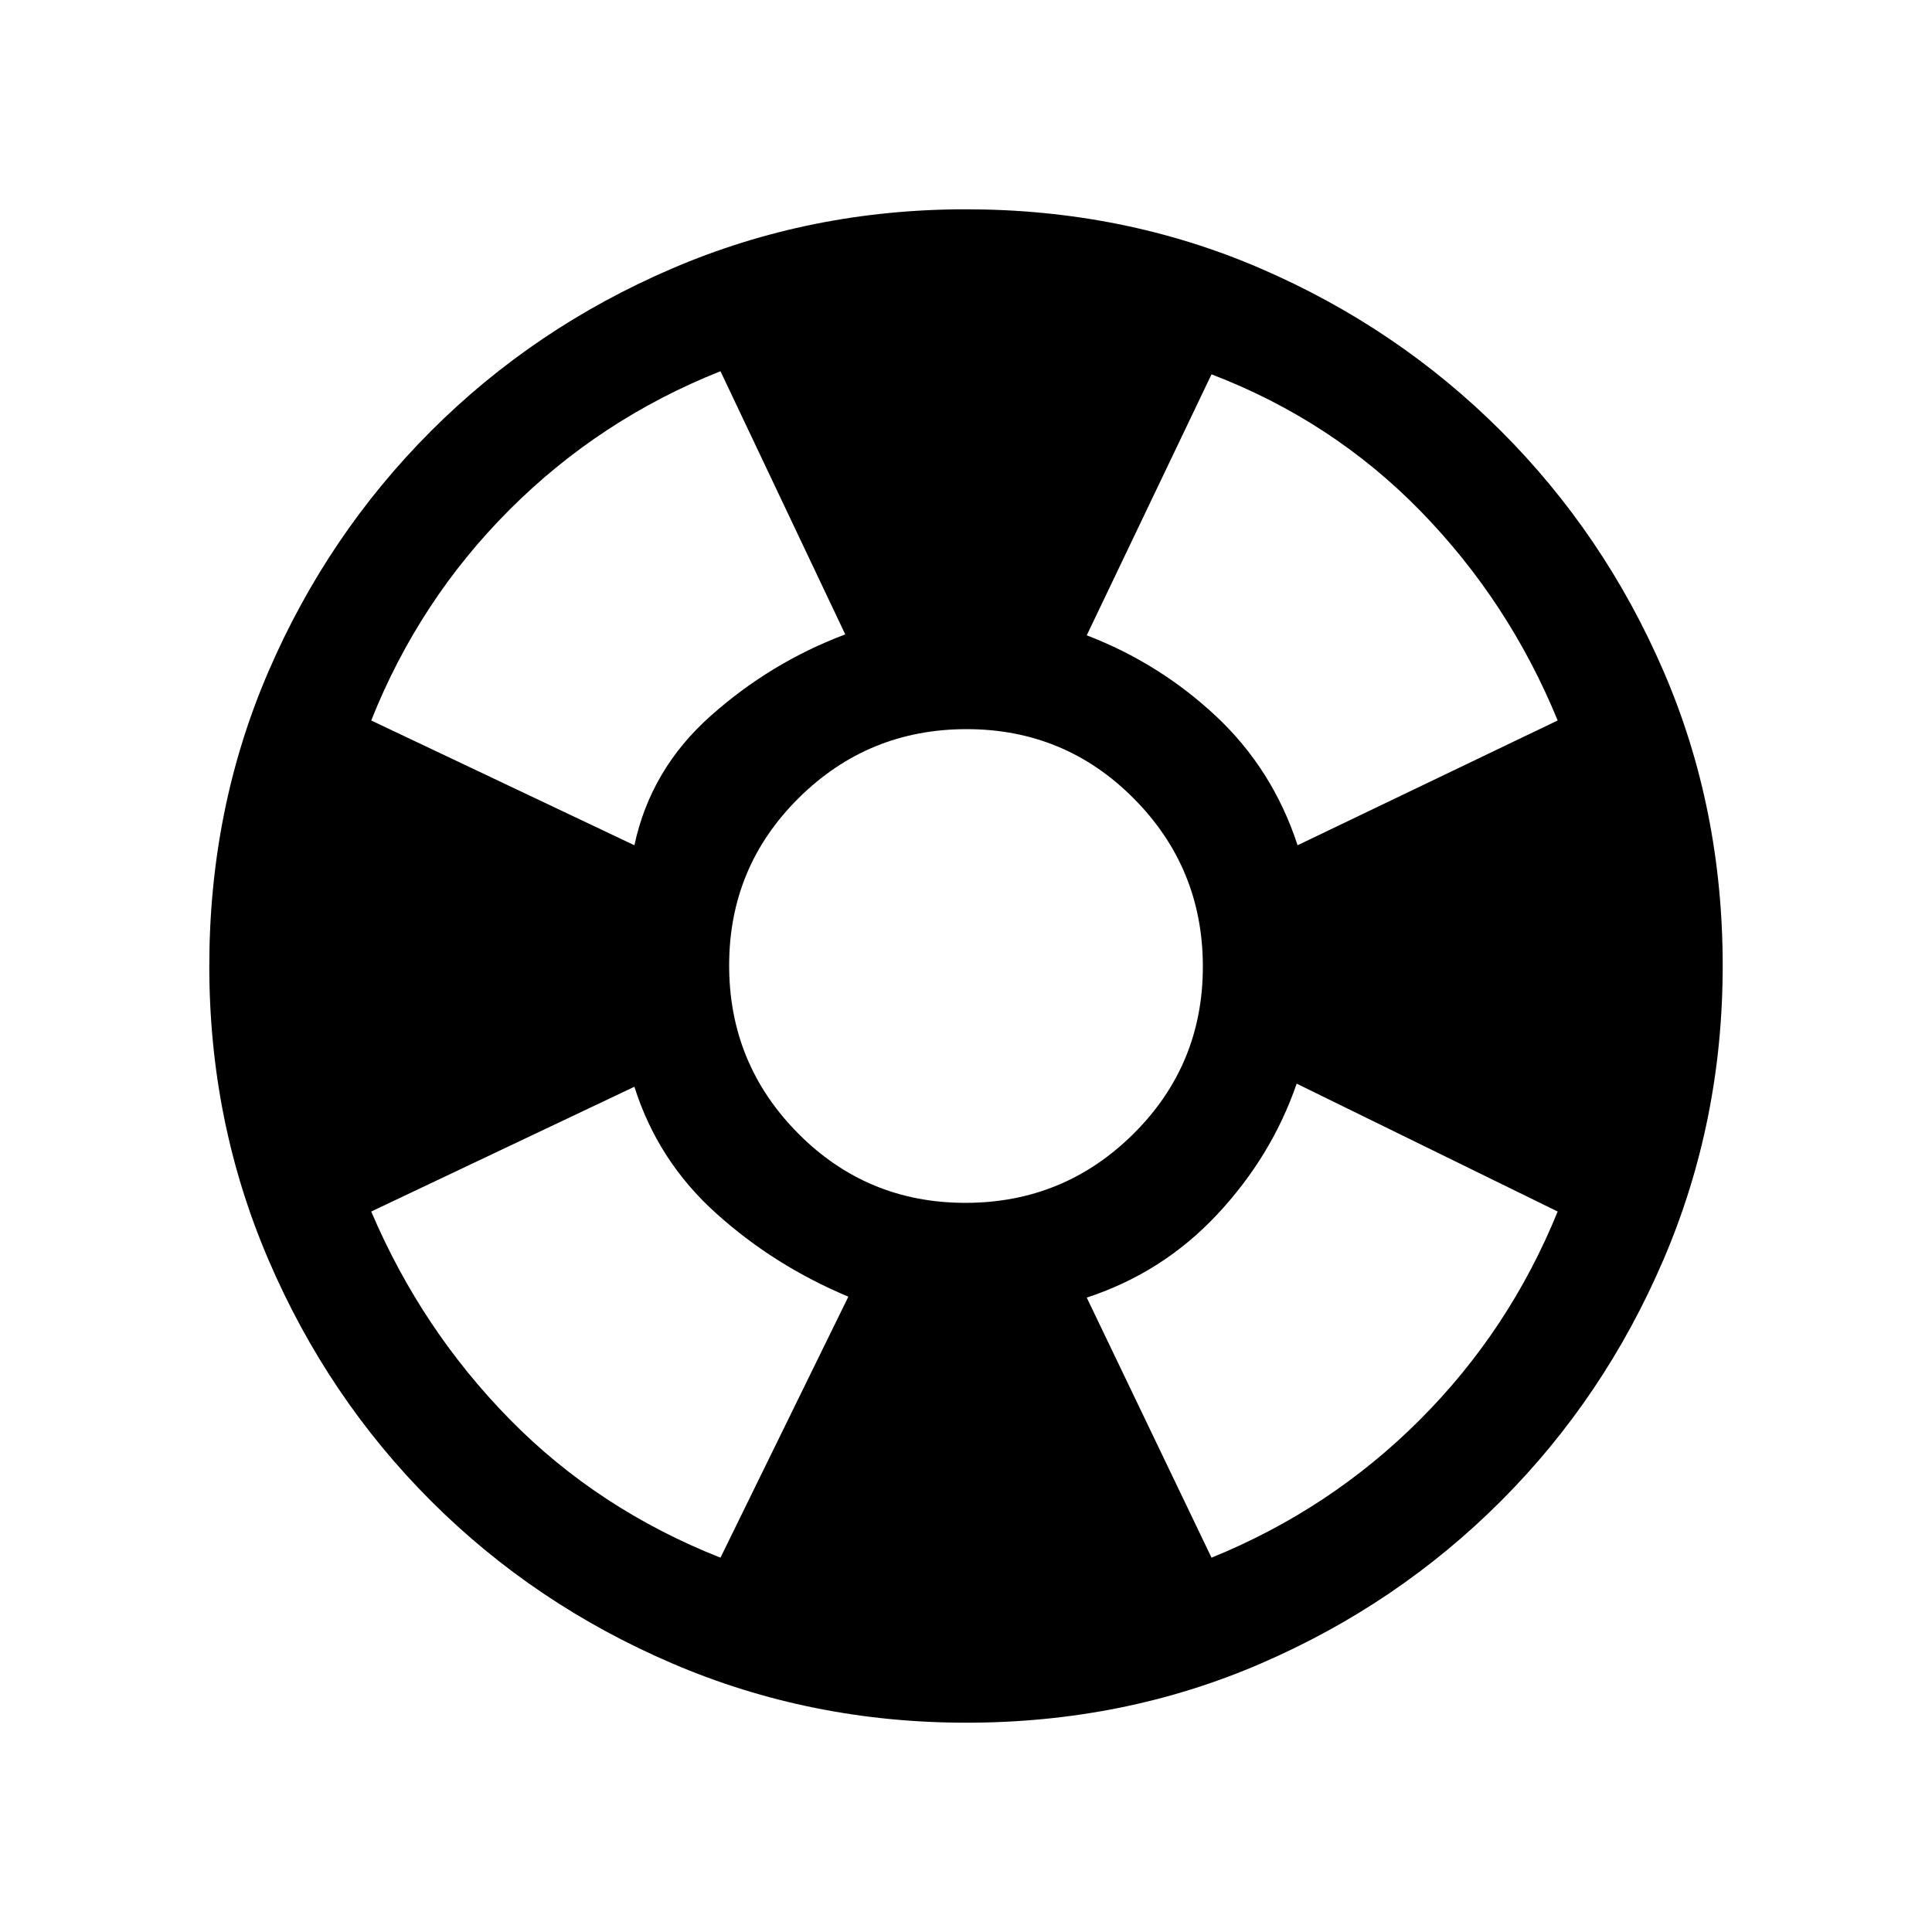 <svg xmlns="http://www.w3.org/2000/svg" height="20" viewBox="0 -960 960 960" width="20"><path d="M480.13-104q-77.31 0-145.89-29.36-68.57-29.36-120.02-80.76-51.45-51.4-80.83-119.92Q104-402.55 104-479.87q0-78.31 29.36-146.39 29.36-68.07 80.76-119.52 51.4-51.45 119.92-80.83Q402.55-856 479.87-856q78.31 0 146.39 29.36 68.07 29.36 119.52 80.76 51.45 51.4 80.83 119.42Q856-558.45 856-480.13q0 77.31-29.36 145.89-29.36 68.57-80.76 120.02-51.4 51.45-119.42 80.83Q558.45-104 480.13-104ZM358-186l63.54-129.69q-36.91-15.45-65.8-41.5-28.89-26.04-40.51-62.81l-130.77 62q24.96 58.6 68.87 103.3Q297.23-210 358-186Zm-42.77-354q8.08-37.77 37.92-64.31Q383-630.85 420-644.77l-62-130.77q-59.77 23.77-104.77 68.77-45 45-68.77 104.77l130.77 62ZM479.7-362.31q48.92 0 83.45-34.24 34.54-34.24 34.54-83.15 0-48.92-34.24-83.45-34.24-34.54-83.15-34.54-48.92 0-83.45 34.24-34.54 34.24-34.54 83.15 0 48.92 34.24 83.45 34.24 34.54 83.15 34.54ZM602-186q59-24 103.5-68.5T774-358l-129.69-63.54q-12.39 36-39.46 64.96-27.08 28.96-64.85 41.35L602-186Zm42.77-354L774-602q-24.2-58.99-68.1-104Q662-751 602-774l-62 129.69q36.13 13.87 64.26 40.2 28.12 26.34 40.51 64.11Z"/></svg>